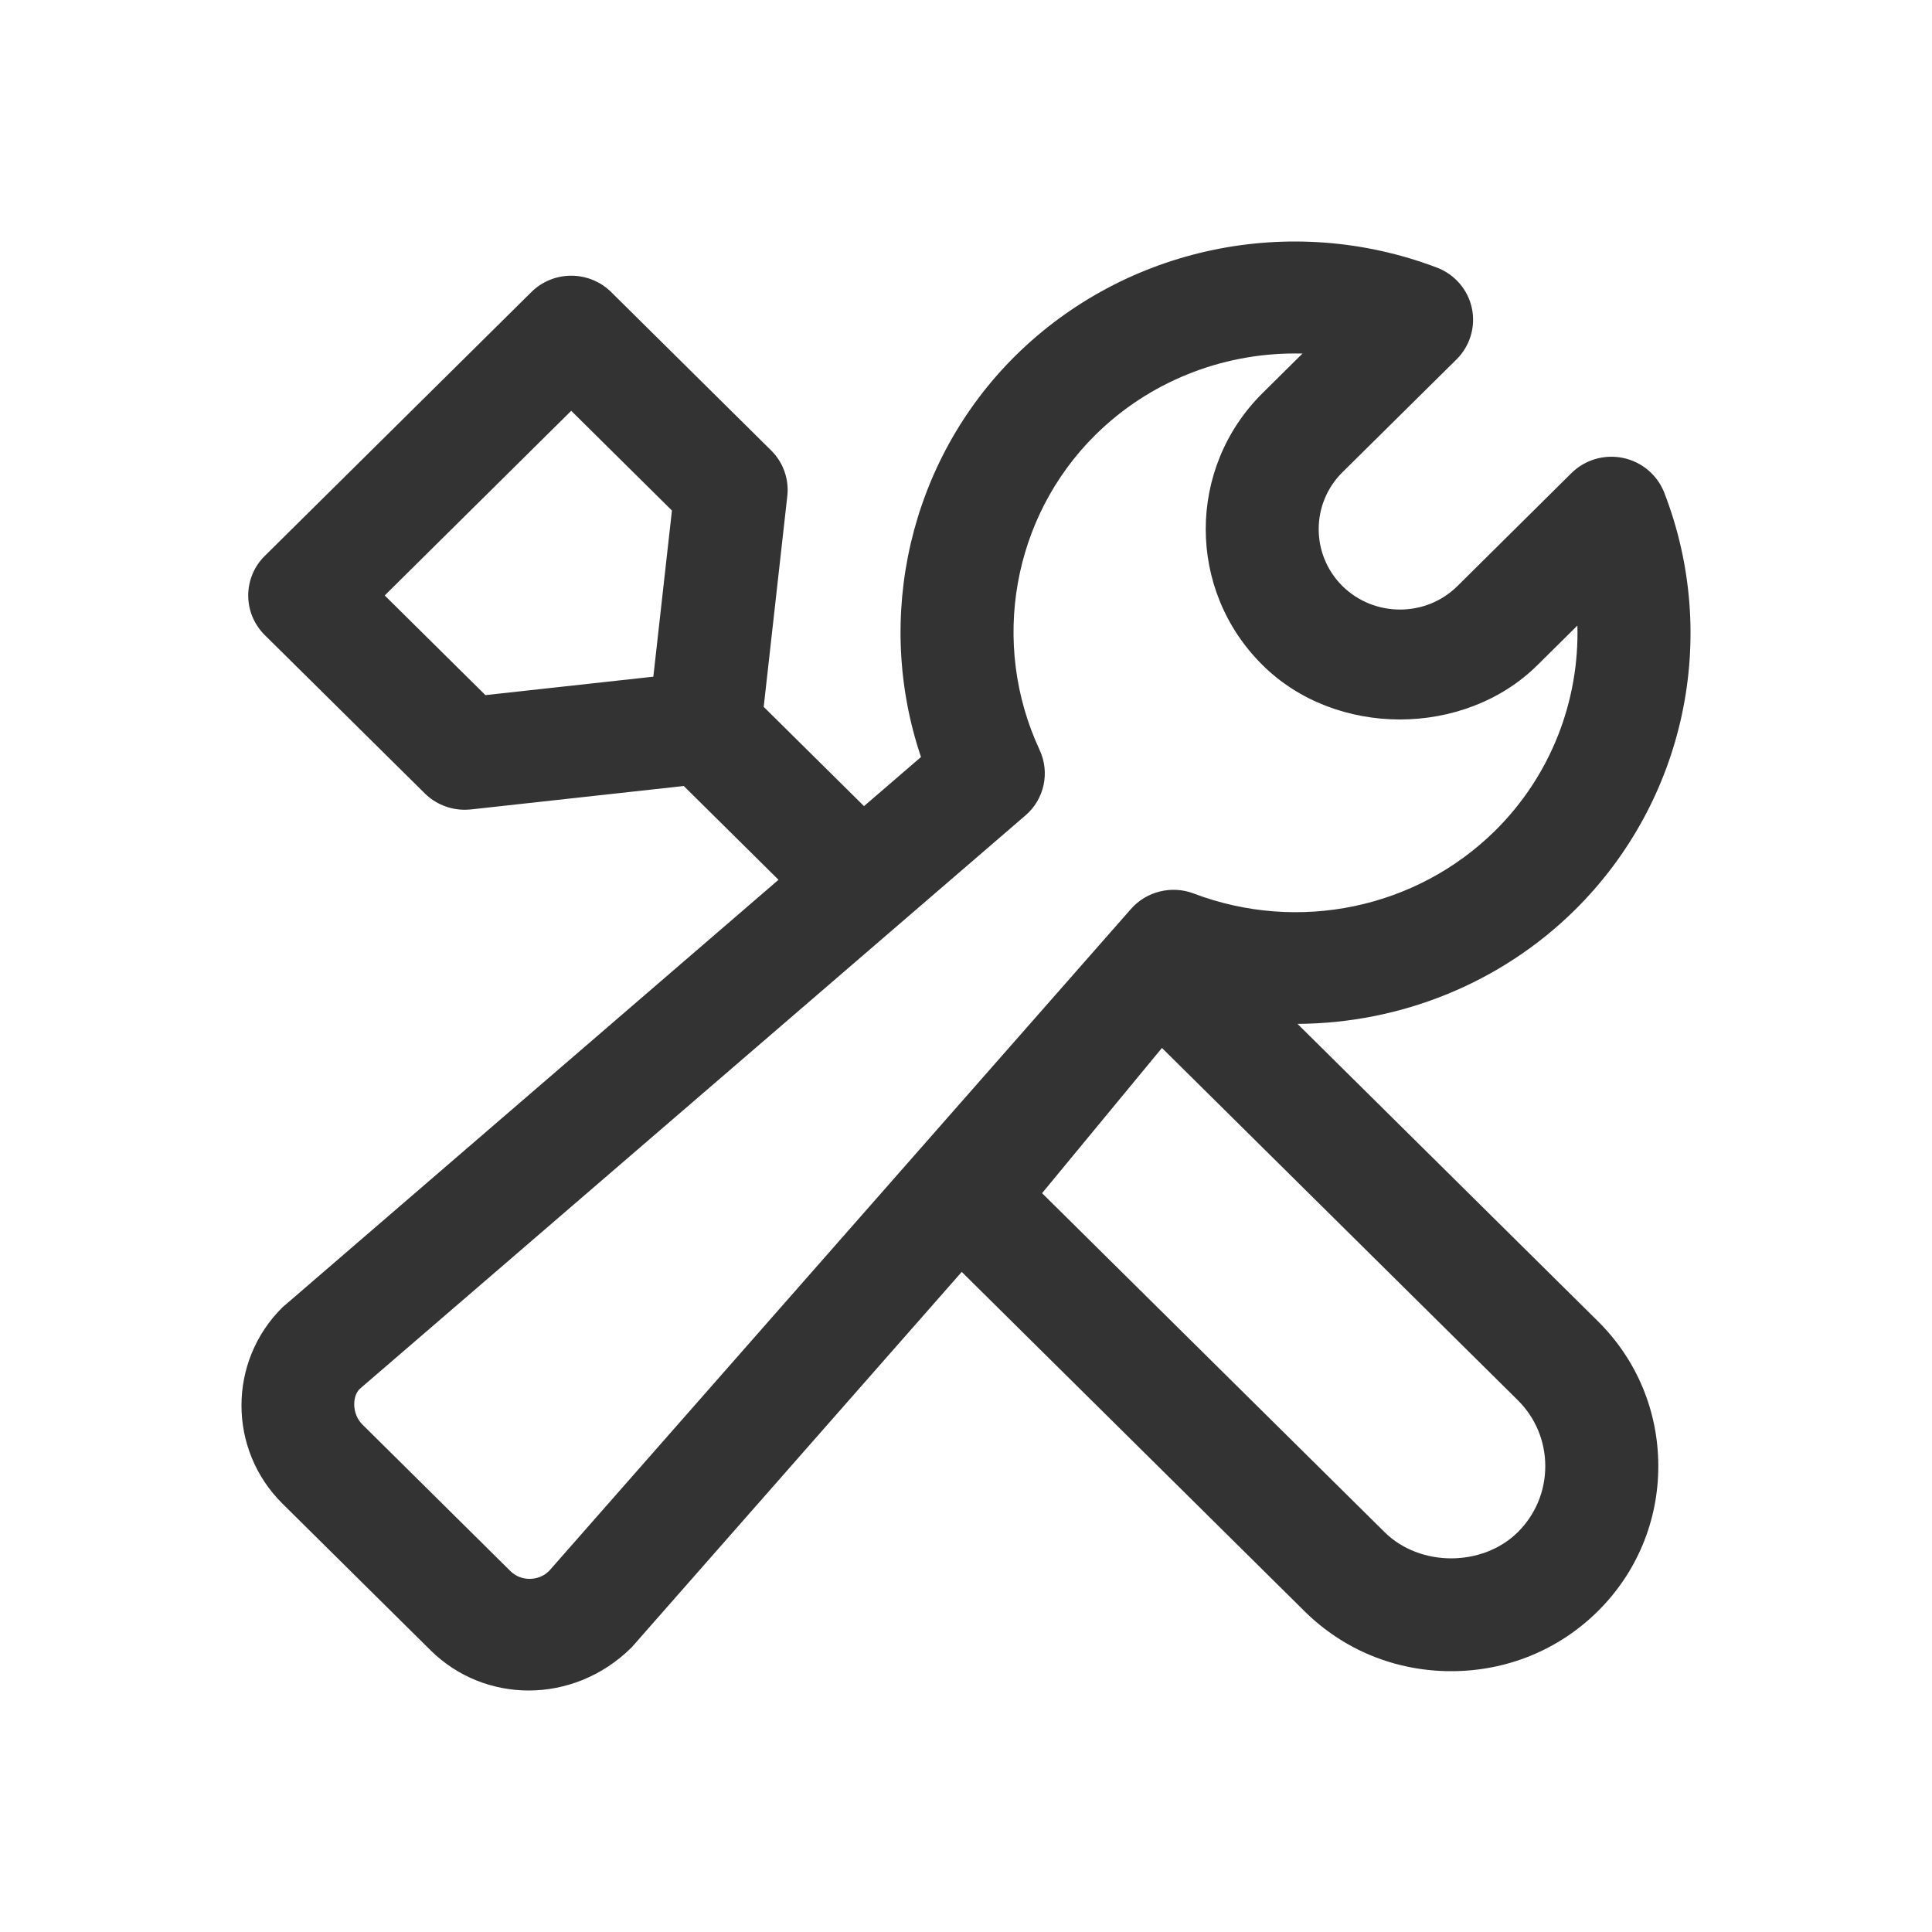<svg width="24" height="24" viewBox="0 0 24 24" fill="none" xmlns="http://www.w3.org/2000/svg">
<path fill-rule="evenodd" clip-rule="evenodd" d="M16.118 12.719C17.39 12.712 18.636 12.221 19.566 11.302C20.933 9.948 21.369 7.914 20.674 6.12C20.588 5.9 20.396 5.738 20.164 5.689C19.93 5.64 19.689 5.711 19.521 5.877L18.105 7.28C17.712 7.67 17.07 7.669 16.676 7.28C16.283 6.89 16.283 6.256 16.676 5.867L18.094 4.464C18.262 4.297 18.333 4.058 18.284 3.828C18.235 3.598 18.071 3.408 17.849 3.324C16.036 2.635 13.982 3.066 12.613 4.42C11.297 5.724 10.855 7.67 11.441 9.404L10.733 10.014L9.487 8.781L9.78 6.163C9.804 5.954 9.73 5.744 9.579 5.595L7.593 3.629C7.461 3.498 7.283 3.425 7.096 3.425C6.91 3.425 6.731 3.498 6.6 3.629L3.289 6.906C3.015 7.177 3.015 7.617 3.289 7.889L5.276 9.855C5.408 9.986 5.587 10.059 5.772 10.059C5.798 10.059 5.823 10.057 5.85 10.055L8.494 9.764L9.671 10.929L3.509 16.24C2.83 16.912 2.83 18.006 3.509 18.679L5.348 20.5C5.684 20.832 6.123 21 6.568 21C7.023 21 7.485 20.823 7.846 20.465L11.947 15.8L16.206 20.016C16.691 20.496 17.337 20.76 18.027 20.76C18.717 20.76 19.363 20.496 19.848 20.016C20.333 19.536 20.6 18.895 20.6 18.213C20.6 17.531 20.333 16.89 19.848 16.411L16.118 12.719ZM4.779 7.397L7.096 5.103L8.347 6.342L8.116 8.406L6.03 8.635L4.779 7.397ZM6.82 19.516C6.688 19.646 6.469 19.645 6.341 19.517L4.502 17.696C4.373 17.568 4.373 17.351 4.466 17.256L12.738 10.13C12.974 9.928 13.045 9.595 12.914 9.315C12.299 7.994 12.577 6.422 13.607 5.403C14.274 4.743 15.17 4.391 16.085 4.391C16.117 4.391 16.149 4.391 16.18 4.392L15.683 4.884C14.743 5.816 14.743 7.332 15.684 8.262C16.591 9.163 18.189 9.162 19.098 8.263L19.595 7.771C19.62 8.709 19.264 9.636 18.573 10.319C17.595 11.286 16.129 11.592 14.83 11.1C14.557 10.995 14.241 11.072 14.049 11.292L6.82 19.516ZM18.855 19.033C18.416 19.467 17.638 19.467 17.2 19.033L12.945 14.822L14.434 13.018L18.855 17.394C19.074 17.611 19.196 17.903 19.196 18.213C19.196 18.524 19.074 18.815 18.855 19.033Z" fill="#333333"/>
</svg>
